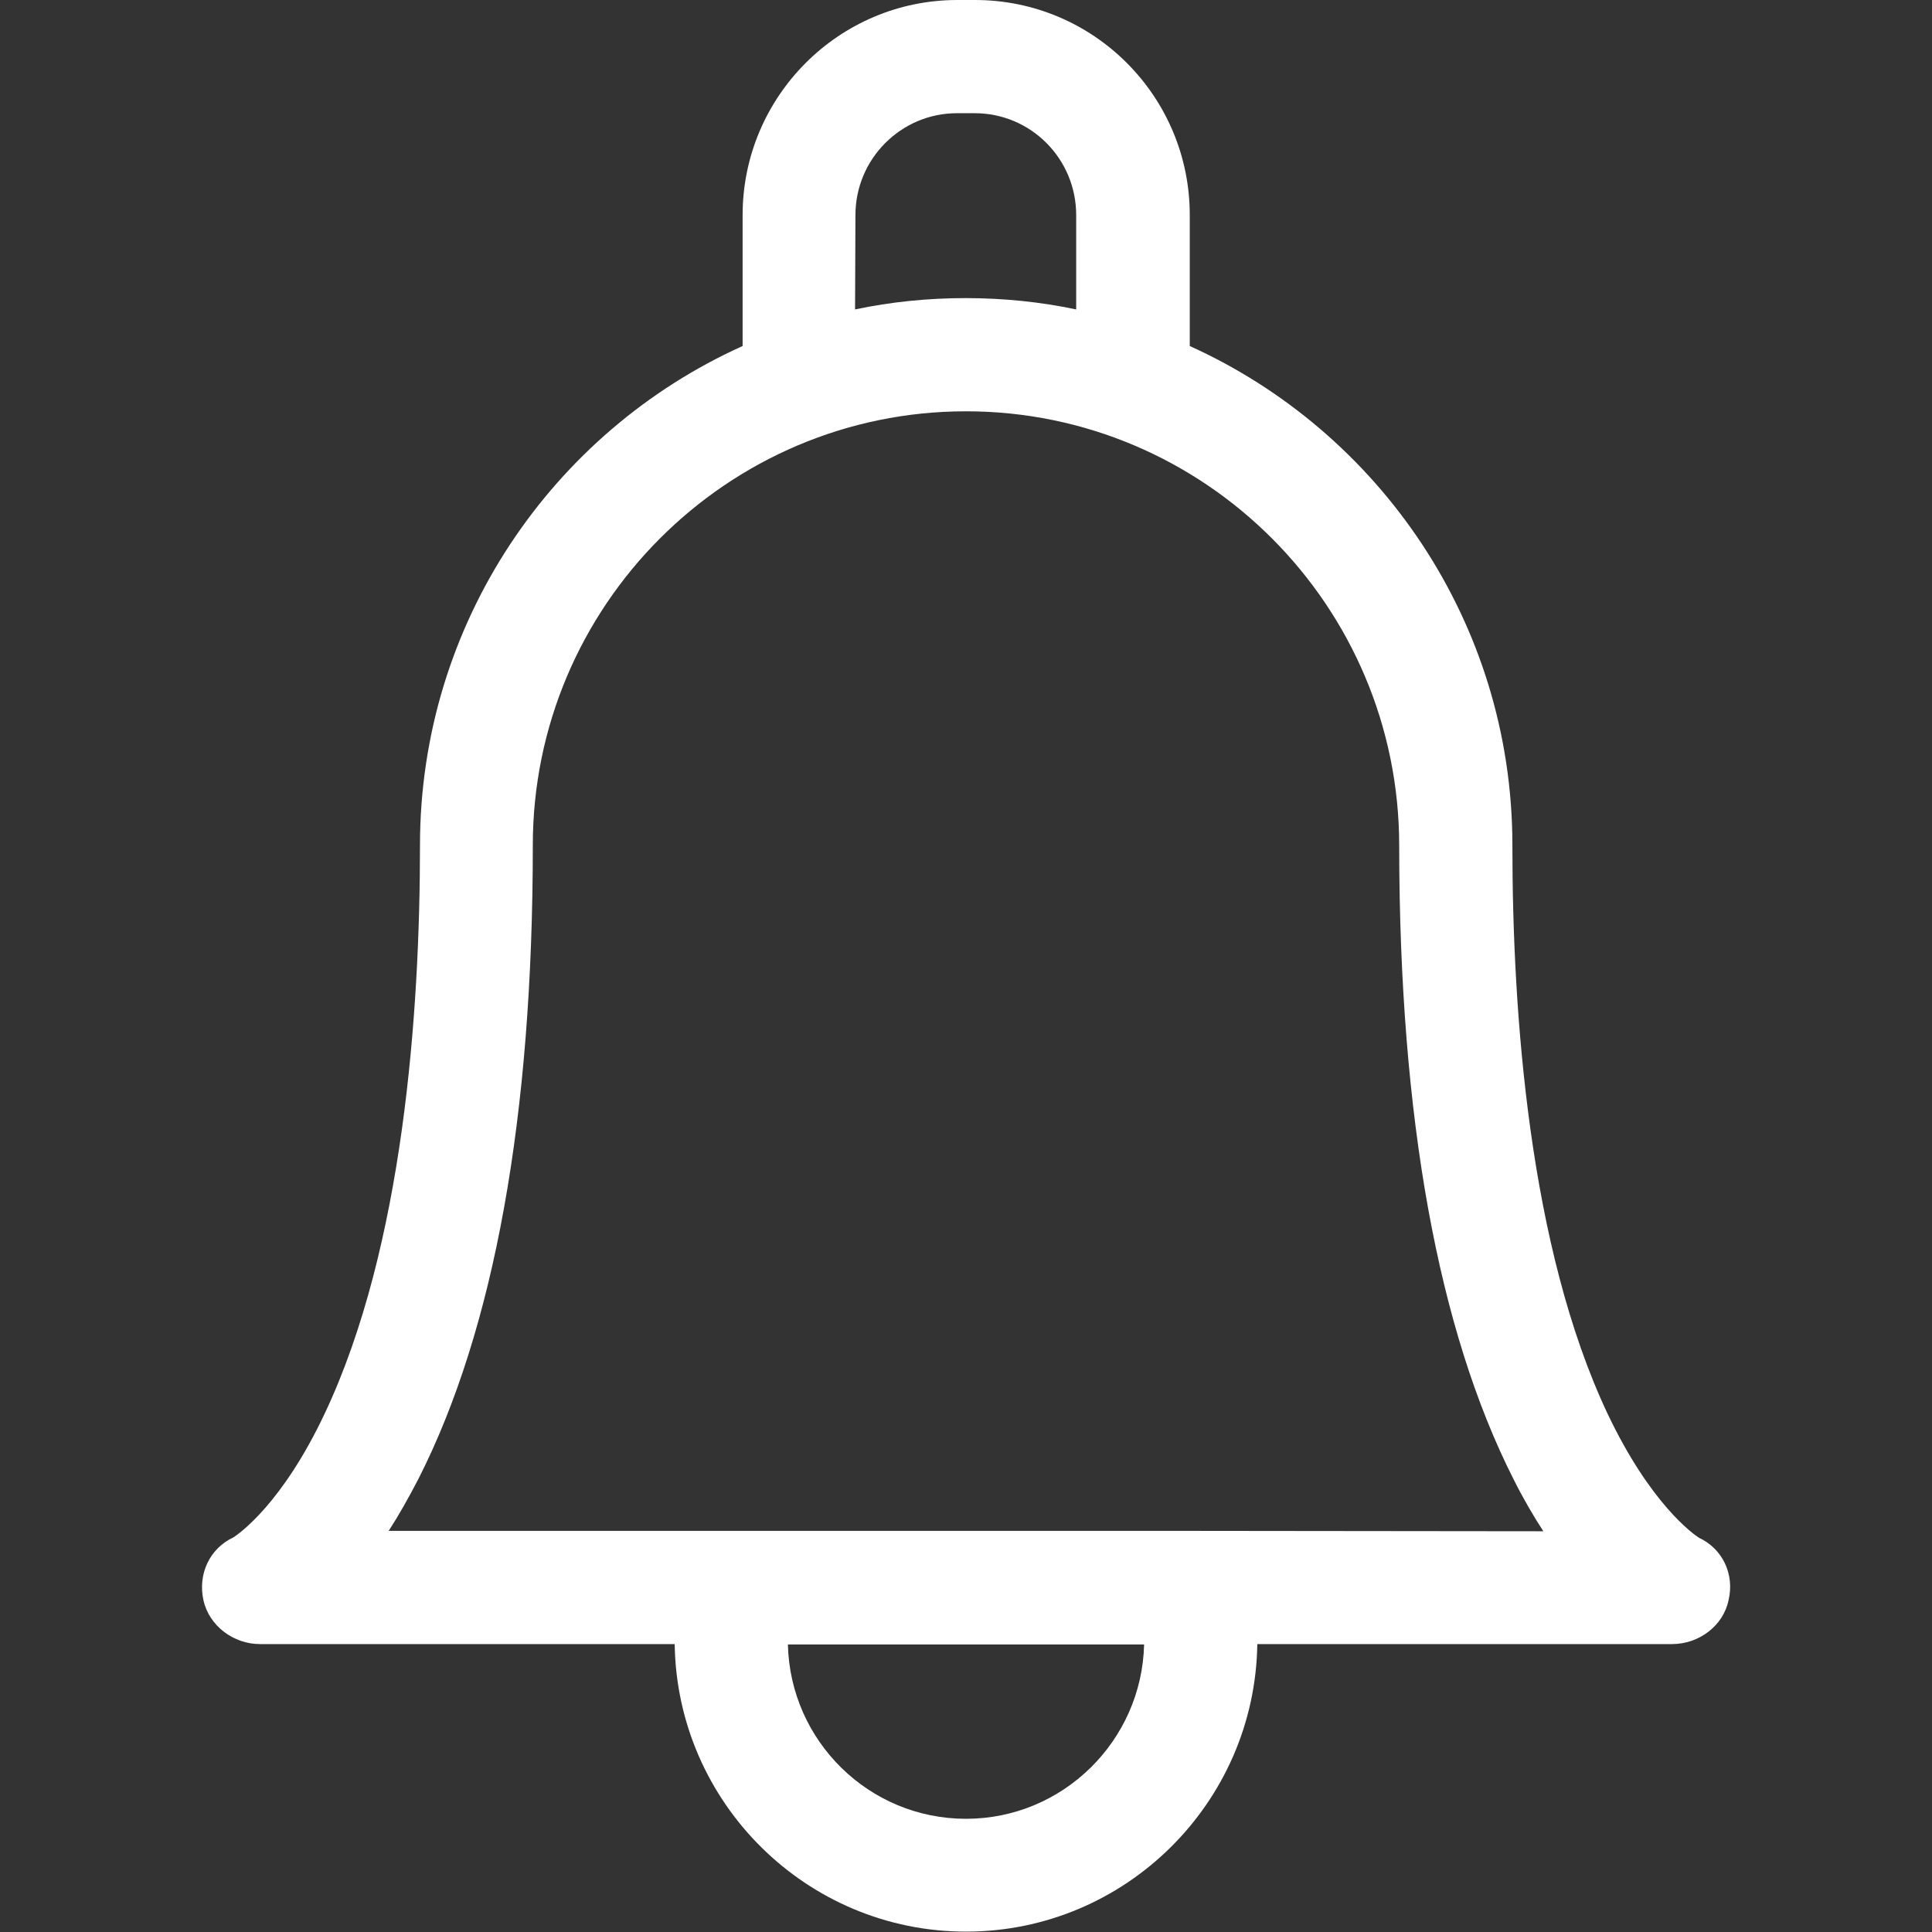 <?xml version="1.0" encoding="utf-8"?>
<!-- Generator: Adobe Illustrator 24.0.1, SVG Export Plug-In . SVG Version: 6.00 Build 0)  -->
<svg version="1.1" id="Capa_1" xmlns="http://www.w3.org/2000/svg" xmlns:xlink="http://www.w3.org/1999/xlink" x="0px" y="0px"
	 viewBox="0 0 512 512" style="enable-background:new 0 0 512 512;" xml:space="preserve">
<rect x="0" y="0" width="512" height="512" fill="#333333" stroke="none"/>
<style type="text/css">
	.st0{fill:#FFFFFF;}
</style>
<path class="st0" d="M450.2,407.5c-1.5-1-12.8-8.9-24.2-32.9c-20.8-44.1-25.2-106.2-25.2-150.5c0-0.2,0-0.4,0-0.6
	c-0.2-58.6-35.3-109.1-85.5-131.8V57c0-31.5-25.5-57-56.9-57h-4.7c-31.4,0-56.9,25.6-56.9,57v34.7c-50.4,22.7-85.5,73.5-85.5,132.3
	c0,44.3-4.4,106.4-25.2,150.5c-11.3,24-22.7,31.9-24.2,32.9c-6.3,2.9-9.5,9.7-8,16.6c1.5,6.9,8,11.7,15,11.7h109.9
	c0.6,42.1,35,76.2,77.2,76.2s76.6-34.1,77.2-76.2h109.9c7.1,0,13.6-4.8,15-11.7C459.7,417.2,456.5,410.4,450.2,407.5z M226.7,57
	c0-14.9,12.1-27,26.9-27h4.7c14.9,0,26.9,12.1,26.9,27V82c-9.5-2-19.3-3-29.3-3c-10,0-19.8,1-29.3,3L226.7,57L226.7,57z M256,482
	c-25.7,0-46.6-20.6-47.2-46.2h94.4C302.6,461.3,281.7,482,256,482z M316.4,405.7c0,0-213.4,0-213.4,0c2.6-4,5.2-8.6,7.9-13.8
	c20.1-39.6,30.3-96.1,30.3-167.9c0-63.4,51.5-115,114.8-115s114.8,51.6,114.8,115.1c0,0.2,0,0.4,0,0.6
	c0.1,71.5,10.3,127.8,30.3,167.3c2.6,5.2,5.3,9.8,7.9,13.8L316.4,405.7z"/>
</svg>

